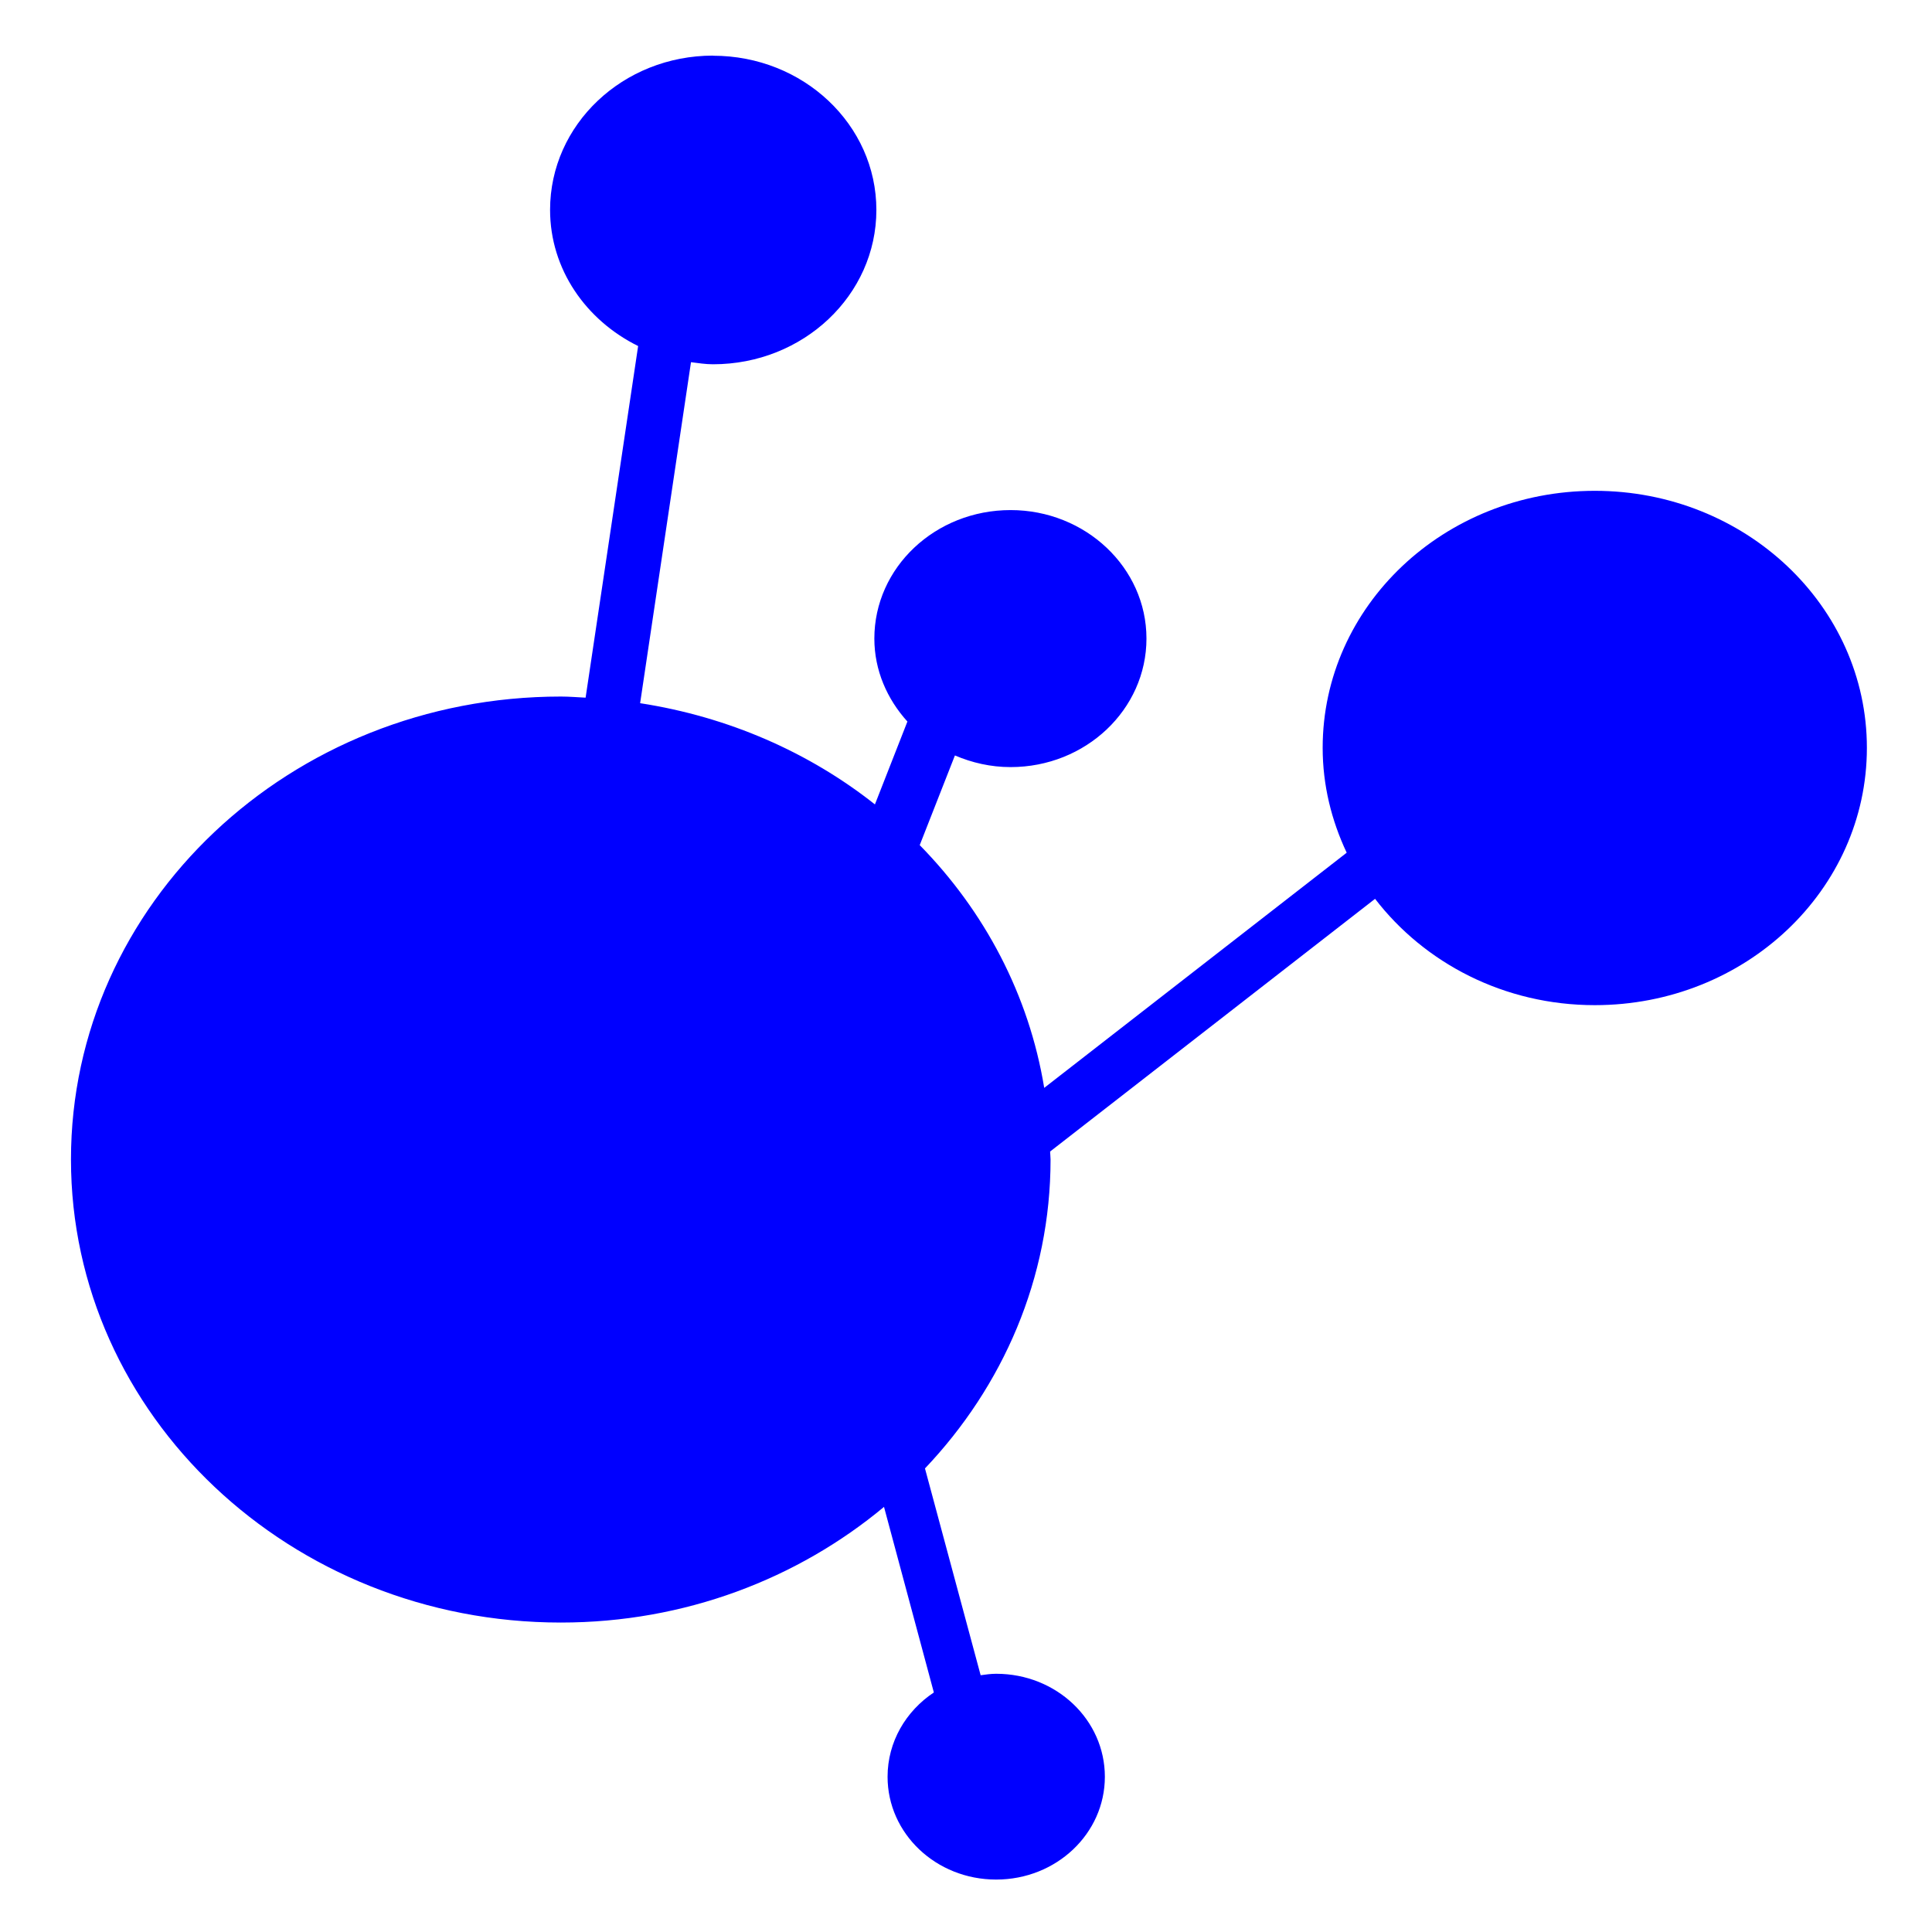 <?xml version="1.0" encoding="UTF-8" standalone="no"?>
<svg
   width="64"
   height="64"
   version="1.1"
   id="svg73"
   sodipodi:docname="visualvm.svg"
   inkscape:version="1.1 (c68e22c387, 2021-05-23)"
   xmlns:inkscape="http://www.inkscape.org/namespaces/inkscape"
   xmlns:sodipodi="http://sodipodi.sourceforge.net/DTD/sodipodi-0.dtd"
   xmlns="http://www.w3.org/2000/svg"
   xmlns:svg="http://www.w3.org/2000/svg"
   xmlns:rdf="http://www.w3.org/1999/02/22-rdf-syntax-ns#"
   xmlns:cc="http://creativecommons.org/ns#"
   xmlns:dc="http://purl.org/dc/elements/1.1/">
  <sodipodi:namedview
     pagecolor="#0000ff"
     bordercolor="#666666"
     borderopacity="1"
     objecttolerance="10"
     gridtolerance="10"
     guidetolerance="10"
     inkscape:pageopacity="0"
     inkscape:pageshadow="2"
     inkscape:window-width="1920"
     inkscape:window-height="996"
     id="namedview75"
     showgrid="false"
     inkscape:zoom="12.578125"
     inkscape:cx="32"
     inkscape:cy="32"
     inkscape:window-x="0"
     inkscape:window-y="0"
     inkscape:window-maximized="1"
     inkscape:current-layer="svg73"
     inkscape:document-rotation="0"
     inkscape:pagecheckerboard="0" />
  <defs
     id="defs29">
    <linearGradient
       id="b"
       x1="399.57"
       x2="399.57"
       y1="545.8"
       y2="517.8"
       gradientTransform="matrix(2.143,0,0,2.143,-826.36,-1107.5)"
       gradientUnits="userSpaceOnUse">
      <stop
         stop-color="#3889e9"
         offset="0"
         id="stop2" />
      <stop
         stop-color="#5ea5fb"
         offset="1"
         id="stop4" />
    </linearGradient>
    <linearGradient
       id="linearGradient862"
       x1="7.937"
       x2="7.937"
       y1="15.081"
       y2="1.852"
       gradientTransform="matrix(3.374 0 0 3.374 3.431 3.428)"
       gradientUnits="userSpaceOnUse">
      <stop
         stop-color="#f1efeb"
         offset="0"
         id="stop7" />
      <stop
         stop-color="#fff"
         offset="1"
         id="stop9" />
    </linearGradient>
    <linearGradient
       id="linearGradient910"
       x1="7.937"
       x2="7.937"
       y1="15.081"
       y2="1.852"
       gradientTransform="scale(3.78)"
       gradientUnits="userSpaceOnUse">
      <stop
         stop-color="#613583"
         offset="0"
         id="stop12" />
      <stop
         stop-color="#a663c0"
         offset="1"
         id="stop14" />
    </linearGradient>
    <linearGradient
       id="linearGradient932"
       x1="379.24"
       x2="374.24"
       y1="546.85"
       y2="546.85"
       gradientTransform="matrix(2.143 0 0 2.143 -769.68 -1134.5)"
       gradientUnits="userSpaceOnUse">
      <stop
         stop-color="#f6f5f4"
         offset="0"
         id="stop17" />
      <stop
         stop-color="#fff"
         offset=".6"
         id="stop19" />
      <stop
         stop-color="#dddbd8"
         offset="1"
         id="stop21" />
    </linearGradient>
    <linearGradient
       id="linearGradient1146"
       x1="18"
       x2="18"
       y1="52"
       y2="12"
       gradientUnits="userSpaceOnUse">
      <stop
         stop-color="#5e337f"
         offset="0"
         id="stop24" />
      <stop
         stop-color="#ab60bf"
         offset="1"
         id="stop26" />
    </linearGradient>
  </defs>
  <circle
     cx="32.02"
     cy="32.044"
     r="30.001"
     fill-opacity="0"
     stroke-width="1.571"
     id="circle39" />
  <circle
     cx="32.02"
     cy="32.044"
     r="0"
     fill="url(#b)"
     stroke-width="1.571"
     id="circle41" />
  <path
     d="m 23.623,1.842 c -2.991,0 -5.401,2.285 -5.401,5.109 0,1.971 1.19,3.659 2.917,4.512 l -1.74,11.648 c -0.273,-0.013 -0.542,-0.037 -0.819,-0.037 -8.974,0 -16.229,6.863 -16.229,15.334 0,8.471 7.274,15.341 16.229,15.341 4.111,0 7.848,-1.454 10.704,-3.831 l 1.651,6.147 c -0.927,0.617 -1.533,1.635 -1.533,2.793 0,1.88 1.603,3.405 3.597,3.405 1.996,0 3.601,-1.525 3.601,-3.405 0,-1.889 -1.607,-3.412 -3.601,-3.412 -0.176,0 -0.345,0.025 -0.514,0.048 l -1.844,-6.85 c 2.579,-2.717 4.16,-6.296 4.16,-10.235 0,-0.089 -0.013,-0.176 -0.015,-0.263 l 10.765,-8.371 c 1.637,2.129 4.278,3.522 7.278,3.522 4.986,0 9.014,-3.813 9.014,-8.524 0,-4.7 -4.031,-8.514 -9.014,-8.514 -4.986,0 -9.014,3.813 -9.014,8.514 0,1.24 0.294,2.411 0.796,3.474 L 34.591,36.037 c -0.506,-3.083 -1.979,-5.855 -4.124,-8.041 l 1.166,-2.971 c 0.565,0.242 1.186,0.386 1.844,0.386 2.487,0 4.501,-1.907 4.501,-4.258 0,-2.351 -2.022,-4.256 -4.501,-4.256 -2.496,0 -4.513,1.903 -4.513,4.256 0,1.052 0.423,2.006 1.095,2.749 l -1.076,2.745 c -2.179,-1.724 -4.848,-2.9 -7.778,-3.353 l 1.685,-11.296 c 0.241,0.03 0.479,0.069 0.73,0.069 2.991,0 5.411,-2.289 5.411,-5.112 0,-2.824 -2.42,-5.109 -5.411,-5.109"
     id="path37-9"
     inkscape:connector-curvature="0"
     style="display:inline;fill:#0000ff;fill-opacity:1;stroke-width:1.835"
     inkscape:label="visualvm" />
</svg>
